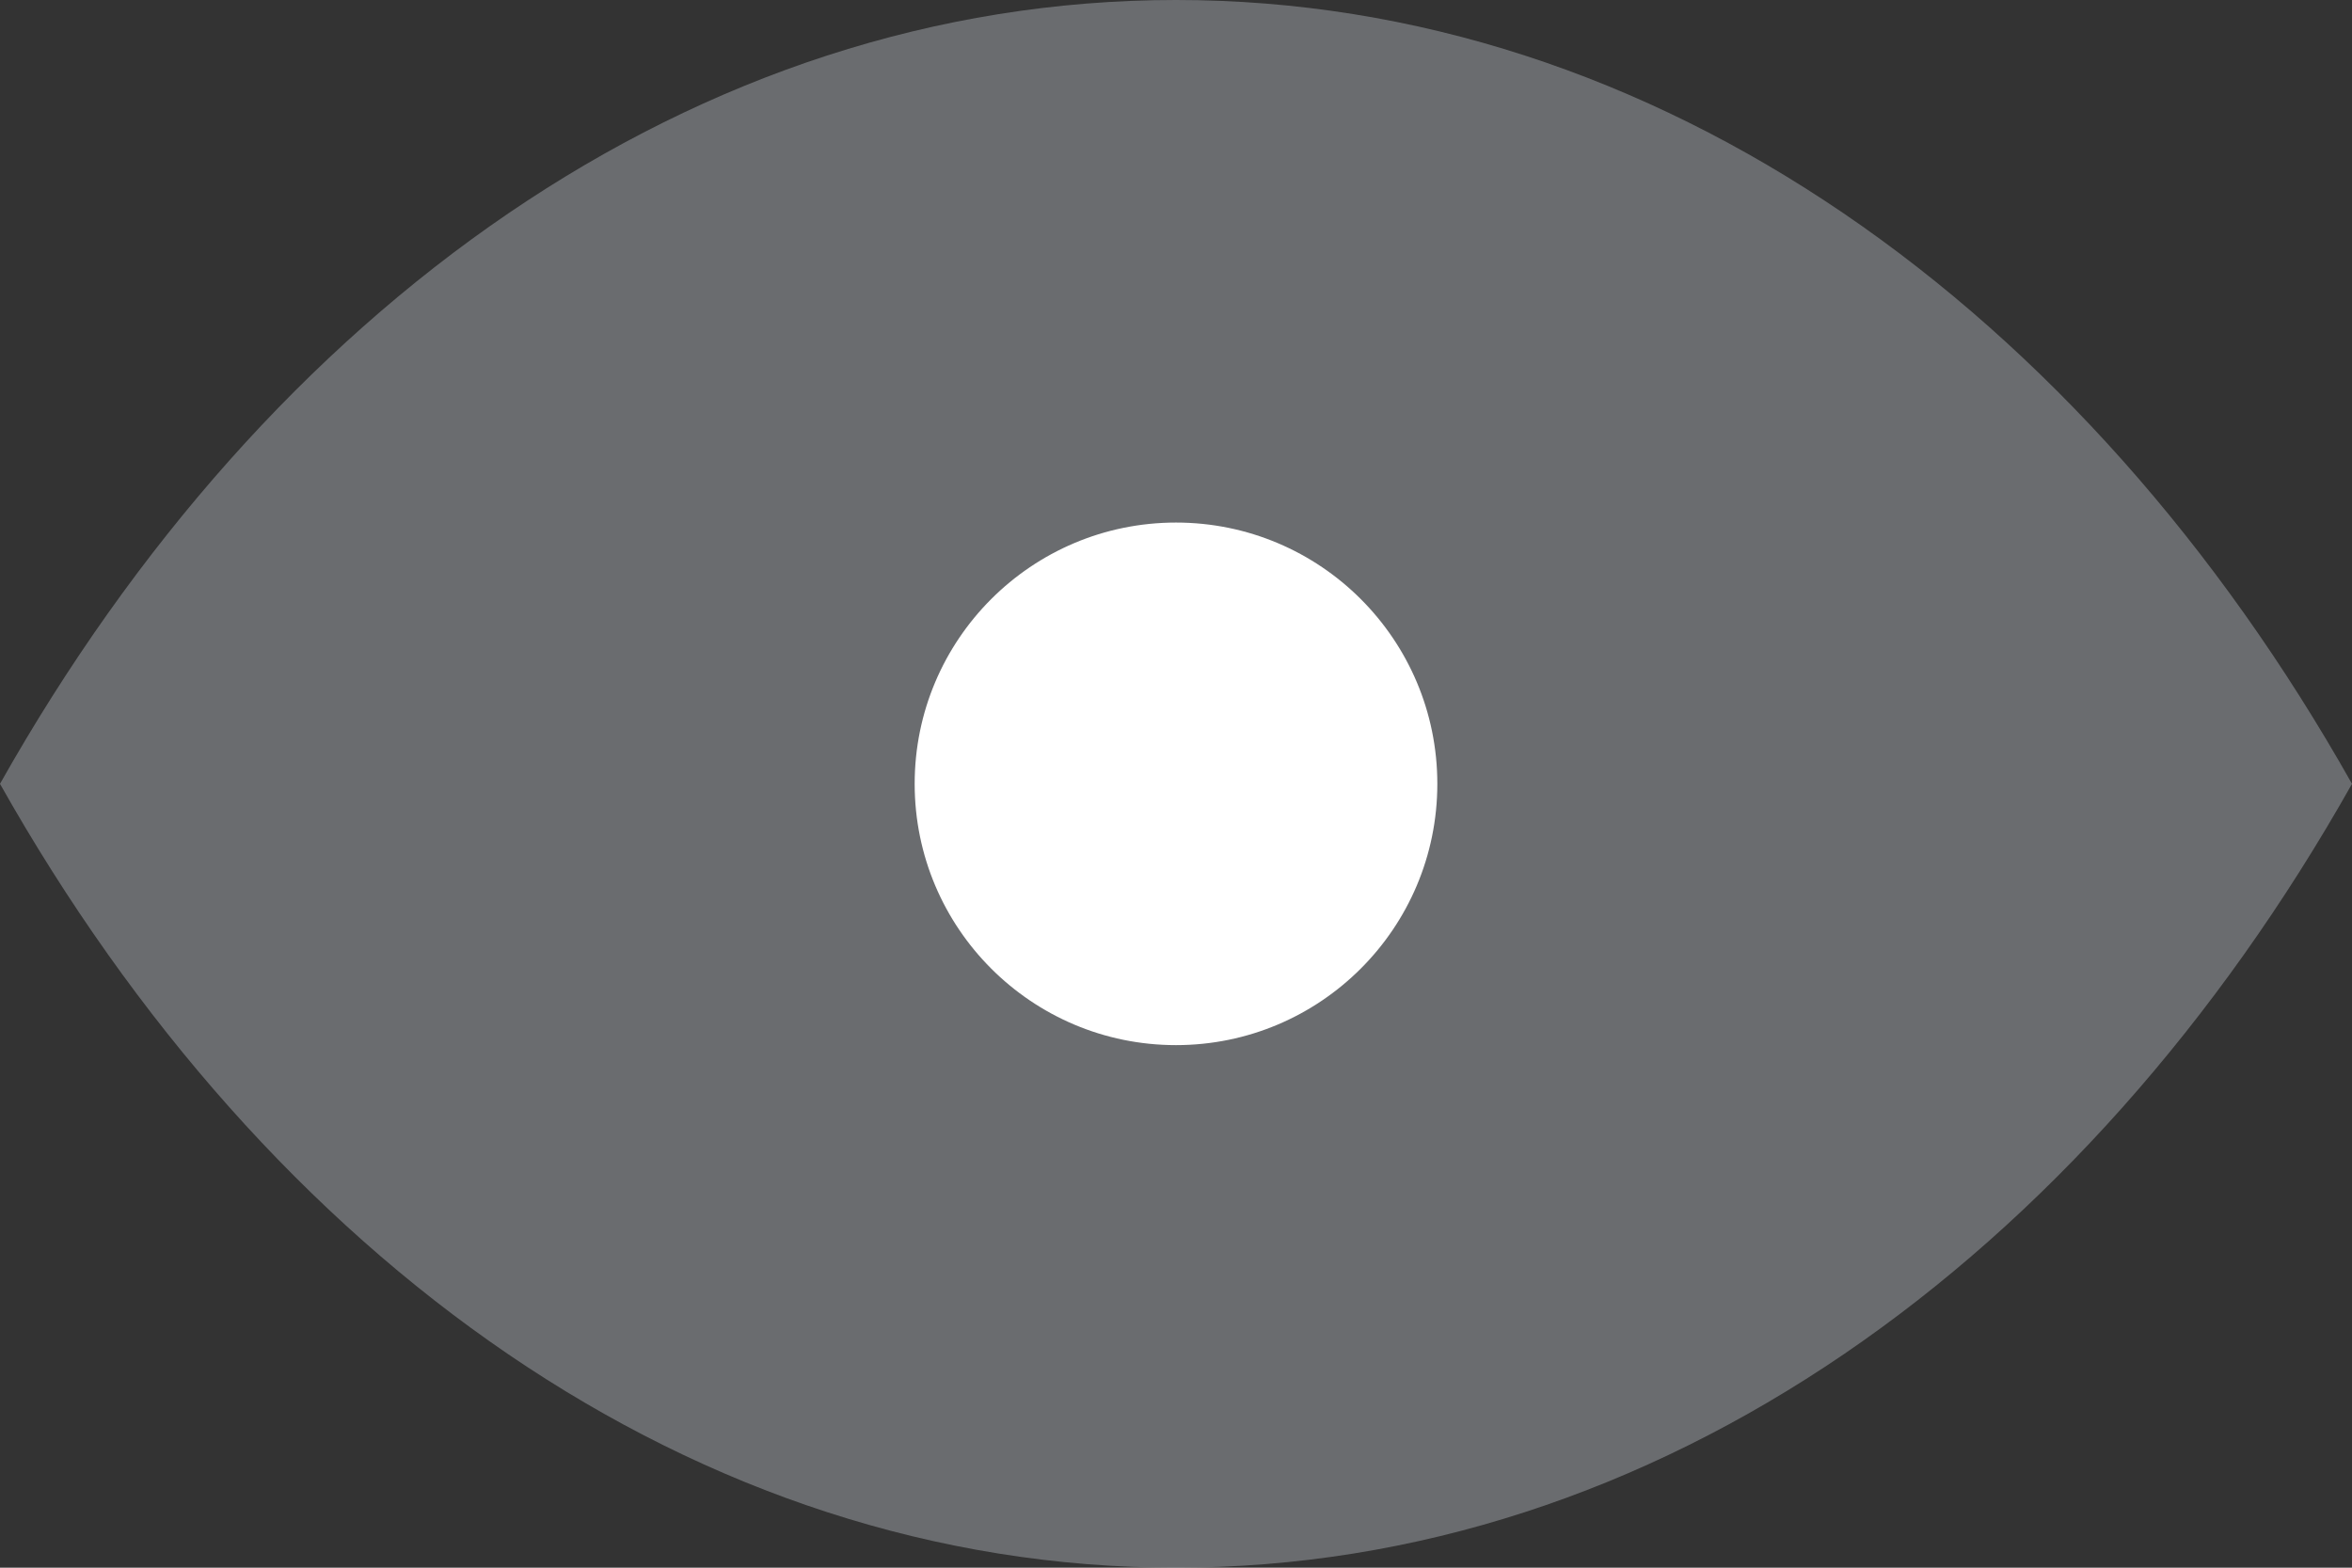 <svg width="18" height="12" fill="none" xmlns="http://www.w3.org/2000/svg"><rect width="100%" height="100%" fill="#333333" stroke="none"/><path fill-rule="evenodd" clip-rule="evenodd" d="M0 6c2.052-3.643 5.32-6 9-6 3.68 0 6.948 2.357 9 6-2.052 3.643-5.32 6-9 6-3.68 0-6.948-2.357-9-6z" fill="#A2A6AD" fill-opacity=".5"/><circle r="2" transform="matrix(1 0 0 -1 9 6)" fill="#fff"/></svg>